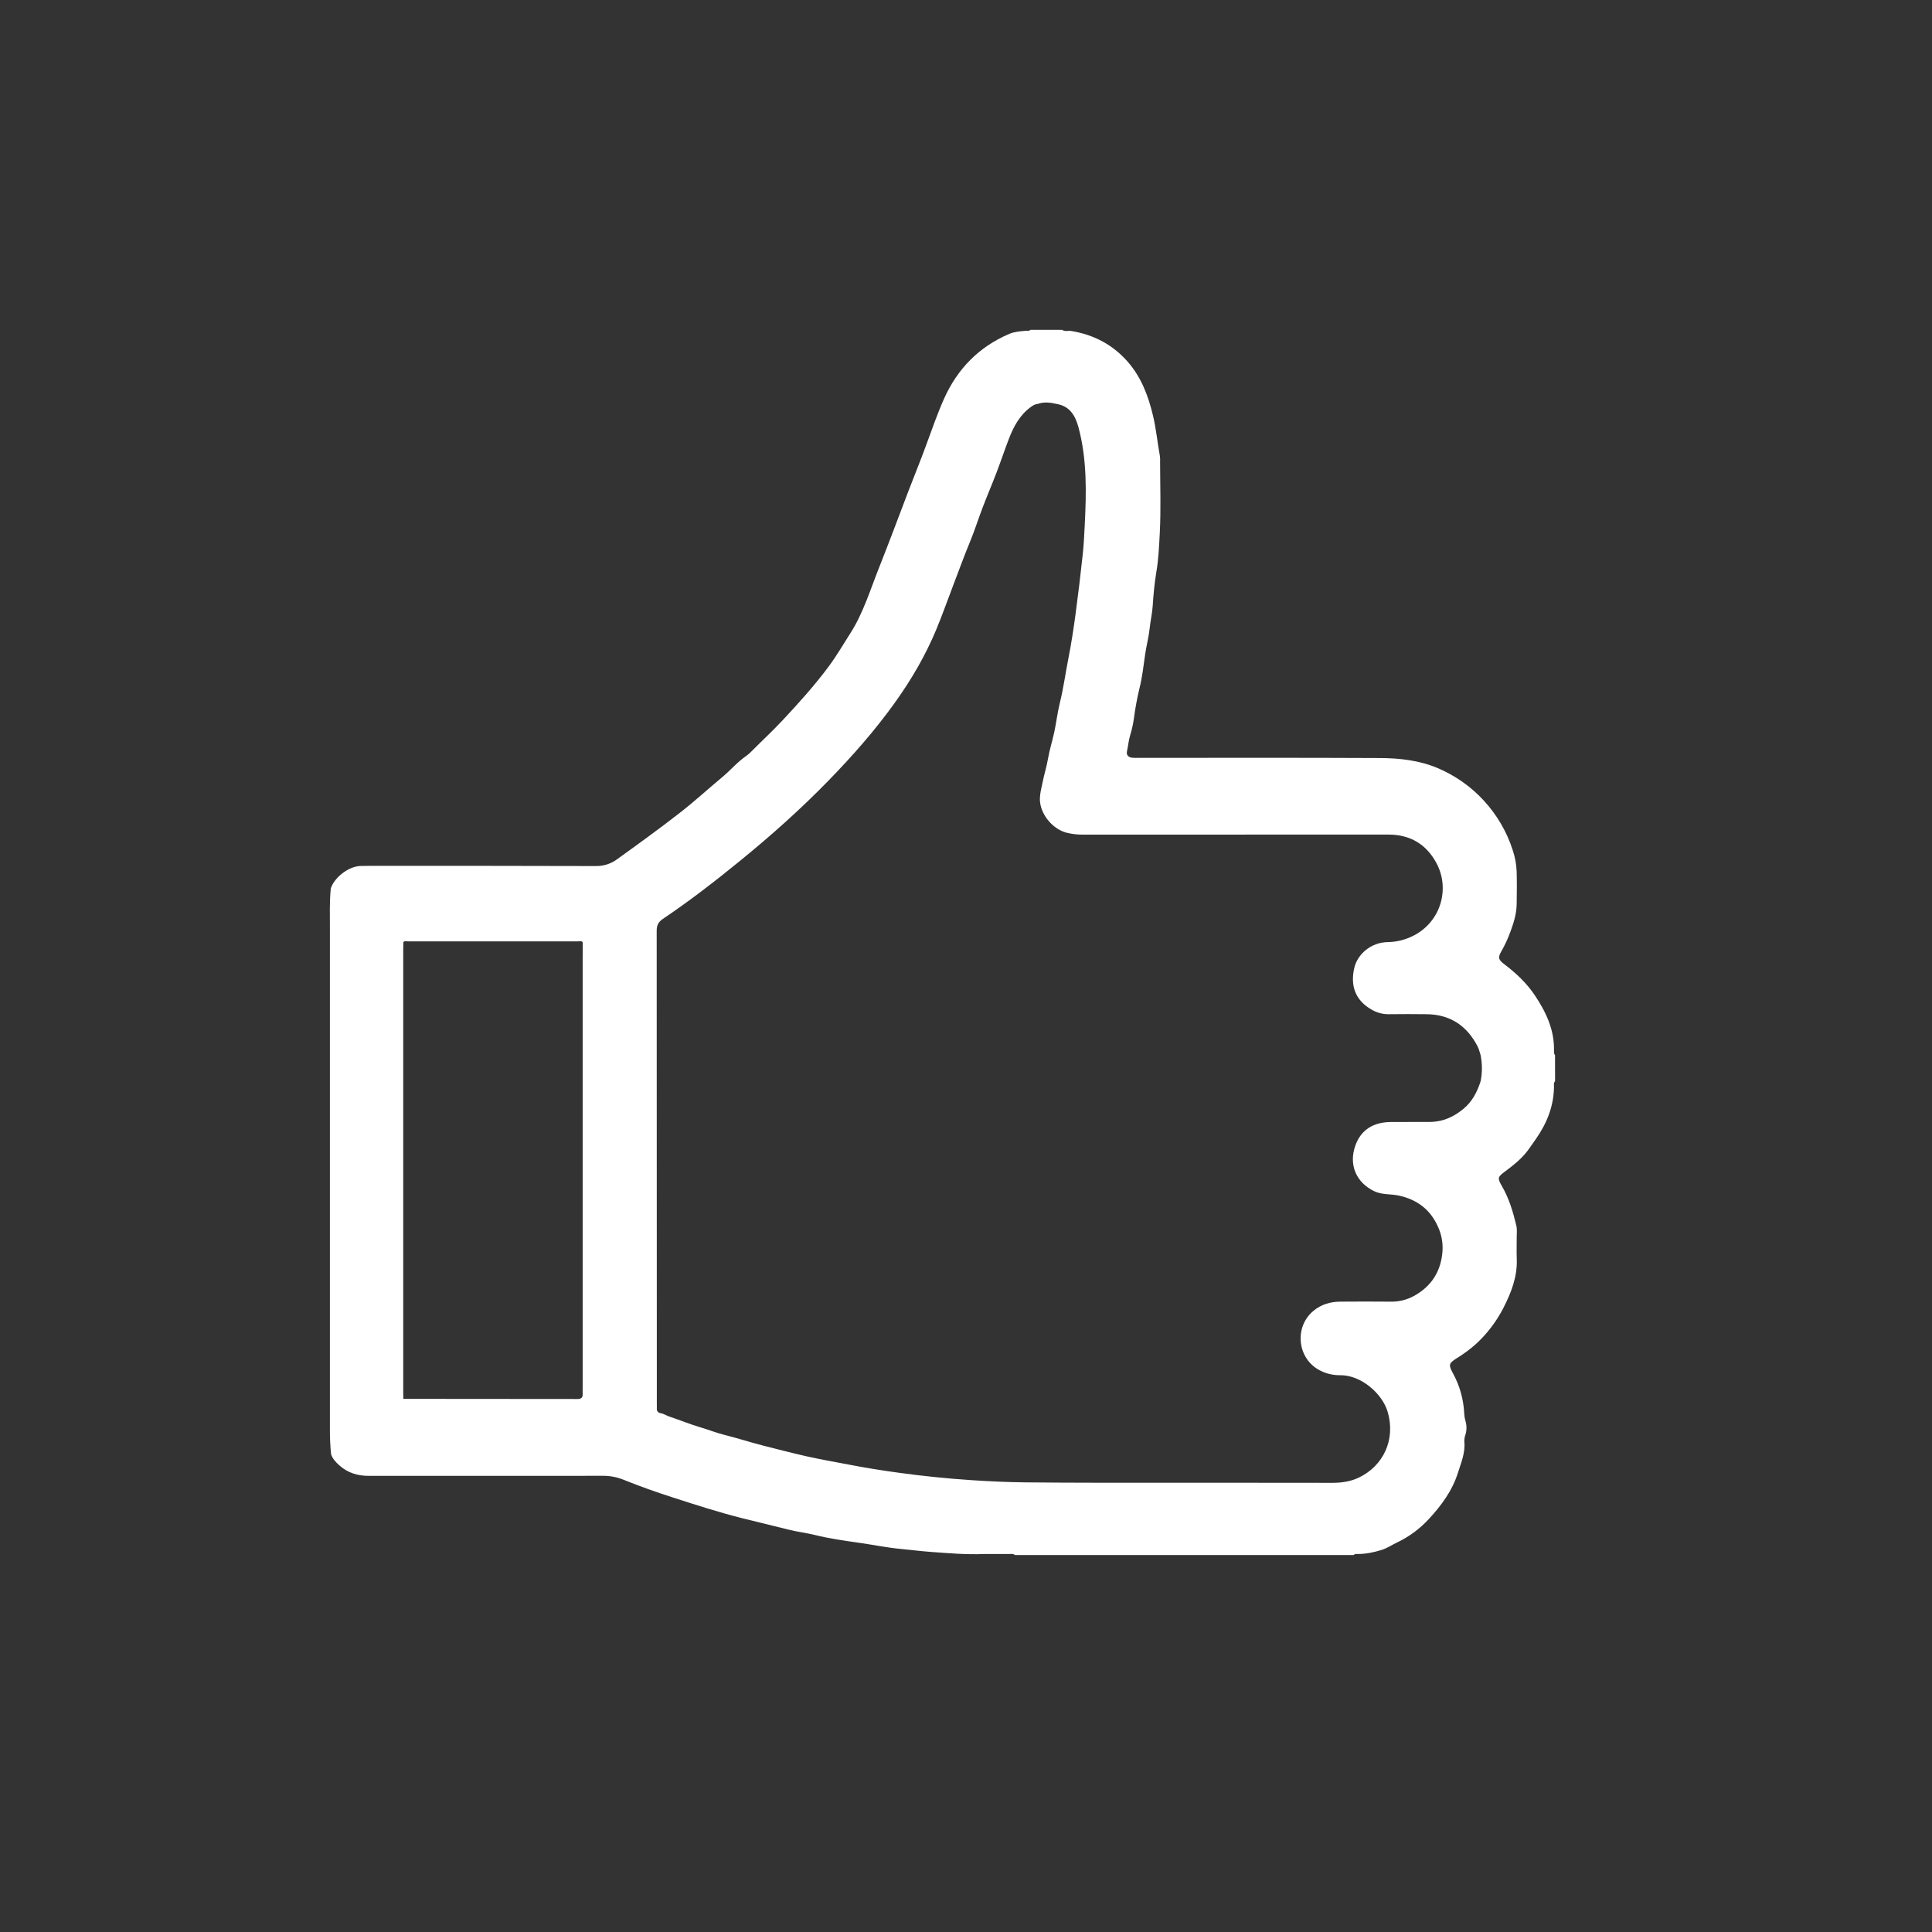 <svg width="41" height="41" viewBox="0 0 41 41" fill="none" xmlns="http://www.w3.org/2000/svg">
<rect x="0" y="0" width="41" height="41" fill="#333333" stroke="none"/>
<path d="M33 22.39C32.974 22.363 32.978 22.328 32.978 22.295C32.988 21.853 32.808 21.475 32.57 21.12C32.395 20.859 32.168 20.647 31.918 20.458C31.8 20.369 31.785 20.318 31.858 20.194C31.939 20.053 32.007 19.905 32.061 19.751C32.128 19.57 32.182 19.386 32.186 19.192C32.19 18.962 32.192 18.732 32.186 18.502C32.18 18.343 32.152 18.186 32.1 18.035C31.975 17.648 31.767 17.293 31.492 16.993C31.217 16.693 30.88 16.456 30.505 16.298C30.119 16.136 29.701 16.089 29.288 16.087C27.582 16.078 25.876 16.084 24.17 16.083C24.122 16.085 24.073 16.084 24.025 16.08C23.944 16.071 23.899 16.021 23.916 15.944C23.942 15.829 23.95 15.71 23.986 15.596C24.021 15.48 24.048 15.361 24.064 15.24C24.092 15.028 24.131 14.817 24.181 14.609C24.242 14.368 24.267 14.122 24.303 13.878C24.33 13.695 24.379 13.516 24.398 13.332C24.414 13.175 24.451 13.019 24.462 12.861C24.478 12.617 24.5 12.374 24.54 12.135C24.587 11.857 24.598 11.575 24.613 11.297C24.638 10.802 24.62 10.305 24.619 9.807C24.622 9.763 24.62 9.718 24.614 9.674C24.562 9.391 24.536 9.103 24.469 8.823C24.369 8.4 24.218 8.002 23.927 7.671C23.608 7.31 23.206 7.101 22.732 7.024C22.668 7.013 22.598 7.042 22.538 6.999H21.87C21.836 7.031 21.794 7.017 21.754 7.021C21.64 7.032 21.526 7.04 21.42 7.085C20.771 7.361 20.313 7.833 20.031 8.469C19.89 8.786 19.776 9.116 19.656 9.443C19.534 9.777 19.399 10.104 19.273 10.435C19.067 10.978 18.863 11.522 18.649 12.062C18.465 12.525 18.321 13.005 18.05 13.432C17.901 13.665 17.761 13.906 17.597 14.129C17.298 14.534 16.961 14.908 16.617 15.276C16.405 15.504 16.176 15.715 15.957 15.936C15.922 15.974 15.883 16.008 15.84 16.039C15.65 16.169 15.502 16.347 15.325 16.494C15.021 16.747 14.729 17.016 14.416 17.258C13.987 17.592 13.546 17.91 13.105 18.228C12.973 18.329 12.81 18.382 12.644 18.379C11.041 18.373 9.44 18.375 7.837 18.375C7.778 18.375 7.719 18.375 7.659 18.377C7.384 18.382 7.085 18.639 7.02 18.855C6.992 19.131 7.001 19.409 7.001 19.687C7.001 23.245 7.001 26.803 7.001 30.361C7.001 30.528 7.009 30.694 7.026 30.86C7.058 30.959 7.127 31.031 7.202 31.098C7.38 31.257 7.589 31.32 7.824 31.32C9.481 31.32 11.139 31.32 12.796 31.319C12.948 31.318 13.098 31.347 13.239 31.405C13.579 31.542 13.925 31.665 14.274 31.777C14.767 31.936 15.26 32.096 15.763 32.222C16.086 32.303 16.411 32.379 16.734 32.461C16.92 32.508 17.112 32.53 17.298 32.576C17.601 32.651 17.909 32.695 18.216 32.738C18.523 32.781 18.826 32.845 19.137 32.873C19.337 32.892 19.542 32.918 19.742 32.933C20.125 32.961 20.509 32.995 20.895 32.978C21.071 32.978 21.246 32.978 21.422 32.978C21.461 32.978 21.503 32.969 21.538 33H28.726C28.753 32.972 28.788 32.978 28.82 32.978C28.992 32.978 29.157 32.942 29.32 32.892C29.438 32.855 29.539 32.785 29.649 32.733C29.904 32.611 30.133 32.442 30.323 32.235C30.588 31.949 30.819 31.636 30.939 31.256C31.008 31.038 31.1 30.825 31.075 30.589C31.074 30.54 31.082 30.492 31.099 30.447C31.128 30.351 31.128 30.248 31.099 30.151C31.084 30.102 31.076 30.051 31.073 29.999C31.06 29.699 30.978 29.406 30.833 29.142C30.739 28.968 30.741 28.934 30.907 28.828C31.056 28.738 31.195 28.635 31.325 28.519C31.563 28.3 31.759 28.041 31.906 27.753C32.071 27.429 32.203 27.093 32.188 26.717C32.182 26.562 32.188 26.406 32.187 26.25C32.187 26.169 32.198 26.086 32.178 26.006C32.108 25.714 32.023 25.427 31.87 25.166C31.775 25.001 31.784 24.976 31.933 24.865C32.111 24.732 32.286 24.597 32.421 24.416C32.481 24.336 32.536 24.253 32.594 24.171C32.827 23.838 32.974 23.474 32.978 23.061C32.978 23.022 32.967 22.979 33.001 22.945L33 22.39ZM12.365 29.579C12.371 29.663 12.33 29.689 12.252 29.689C11.021 29.687 9.79 29.686 8.559 29.686C8.559 29.641 8.557 29.596 8.557 29.552C8.557 26.418 8.557 23.283 8.557 20.148C8.557 20.096 8.559 20.045 8.56 19.993C8.587 19.963 8.623 19.977 8.654 19.977C9.86 19.977 11.065 19.977 12.27 19.977C12.301 19.977 12.337 19.963 12.364 19.993C12.364 19.998 12.365 20.004 12.367 20.009C12.367 20.109 12.365 20.209 12.365 20.309V29.457C12.365 29.498 12.363 29.539 12.365 29.579ZM31.421 22.946C31.349 23.172 31.243 23.378 31.057 23.531C30.855 23.699 30.624 23.806 30.355 23.809C30.073 23.812 29.791 23.808 29.509 23.811C29.157 23.815 28.888 23.967 28.766 24.301C28.613 24.72 28.783 25.096 29.163 25.279C29.331 25.36 29.52 25.334 29.694 25.374C30.073 25.459 30.351 25.666 30.513 26.026C30.59 26.19 30.624 26.371 30.612 26.552C30.581 26.978 30.38 27.296 30.005 27.503C29.849 27.588 29.674 27.629 29.497 27.623C29.145 27.619 28.792 27.621 28.44 27.623C28.232 27.625 28.041 27.681 27.878 27.814C27.456 28.157 27.526 28.847 28.026 29.09C28.152 29.153 28.291 29.185 28.433 29.184C28.88 29.175 29.337 29.574 29.45 29.966C29.619 30.55 29.36 31.107 28.834 31.358C28.662 31.44 28.47 31.468 28.276 31.468C27.166 31.465 26.057 31.468 24.948 31.466C23.884 31.466 22.819 31.469 21.755 31.458C21.369 31.454 20.983 31.436 20.599 31.41C20.095 31.376 19.591 31.325 19.089 31.256C18.725 31.207 18.361 31.149 17.998 31.078C17.702 31.022 17.405 30.97 17.111 30.904C16.805 30.835 16.5 30.755 16.195 30.678C15.925 30.609 15.661 30.522 15.39 30.455C15.213 30.411 15.043 30.344 14.867 30.291C14.64 30.224 14.422 30.134 14.197 30.059C14.134 30.036 14.08 29.998 14.011 29.988C13.989 29.985 13.969 29.973 13.956 29.954C13.942 29.936 13.936 29.914 13.939 29.891C13.941 29.862 13.939 29.832 13.939 29.802C13.939 26.452 13.938 23.101 13.936 19.751C13.936 19.633 13.975 19.562 14.068 19.5C14.639 19.116 15.182 18.695 15.715 18.26C16.369 17.727 17 17.164 17.589 16.558C18.092 16.041 18.568 15.501 18.989 14.914C19.338 14.427 19.639 13.913 19.869 13.36C20.002 13.04 20.117 12.712 20.241 12.388C20.356 12.089 20.464 11.788 20.588 11.49C20.685 11.255 20.761 11.011 20.852 10.773C20.947 10.524 21.052 10.28 21.147 10.031C21.238 9.793 21.318 9.551 21.41 9.313C21.509 9.055 21.637 8.815 21.866 8.644C21.914 8.609 21.961 8.576 22.022 8.572C22.158 8.523 22.293 8.542 22.428 8.573C22.704 8.621 22.82 8.823 22.885 9.061C23.07 9.745 23.055 10.444 23.02 11.141C23.01 11.344 23 11.548 22.979 11.75C22.933 12.183 22.881 12.615 22.823 13.046C22.781 13.356 22.734 13.665 22.673 13.972C22.61 14.289 22.568 14.609 22.49 14.923C22.441 15.123 22.417 15.328 22.375 15.529C22.334 15.719 22.274 15.907 22.241 16.097C22.211 16.275 22.155 16.446 22.121 16.623C22.099 16.73 22.07 16.835 22.068 16.948C22.061 17.261 22.332 17.601 22.648 17.675C22.756 17.7 22.866 17.713 22.977 17.712C25.139 17.712 27.302 17.712 29.464 17.711C29.927 17.711 30.268 17.916 30.483 18.315C30.554 18.447 30.598 18.591 30.612 18.74C30.626 18.889 30.611 19.039 30.567 19.182C30.523 19.325 30.451 19.457 30.355 19.572C30.259 19.686 30.141 19.781 30.008 19.85C29.835 19.941 29.644 19.991 29.448 19.993C29.088 19.998 28.803 20.257 28.739 20.545C28.657 20.904 28.75 21.223 29.108 21.426C29.219 21.491 29.345 21.525 29.474 21.523C29.741 21.519 30.008 21.52 30.276 21.523C30.779 21.529 31.135 21.771 31.36 22.213C31.387 22.267 31.4 22.329 31.42 22.388C31.457 22.572 31.458 22.762 31.421 22.946H31.421Z" fill="white"/>
</svg>
